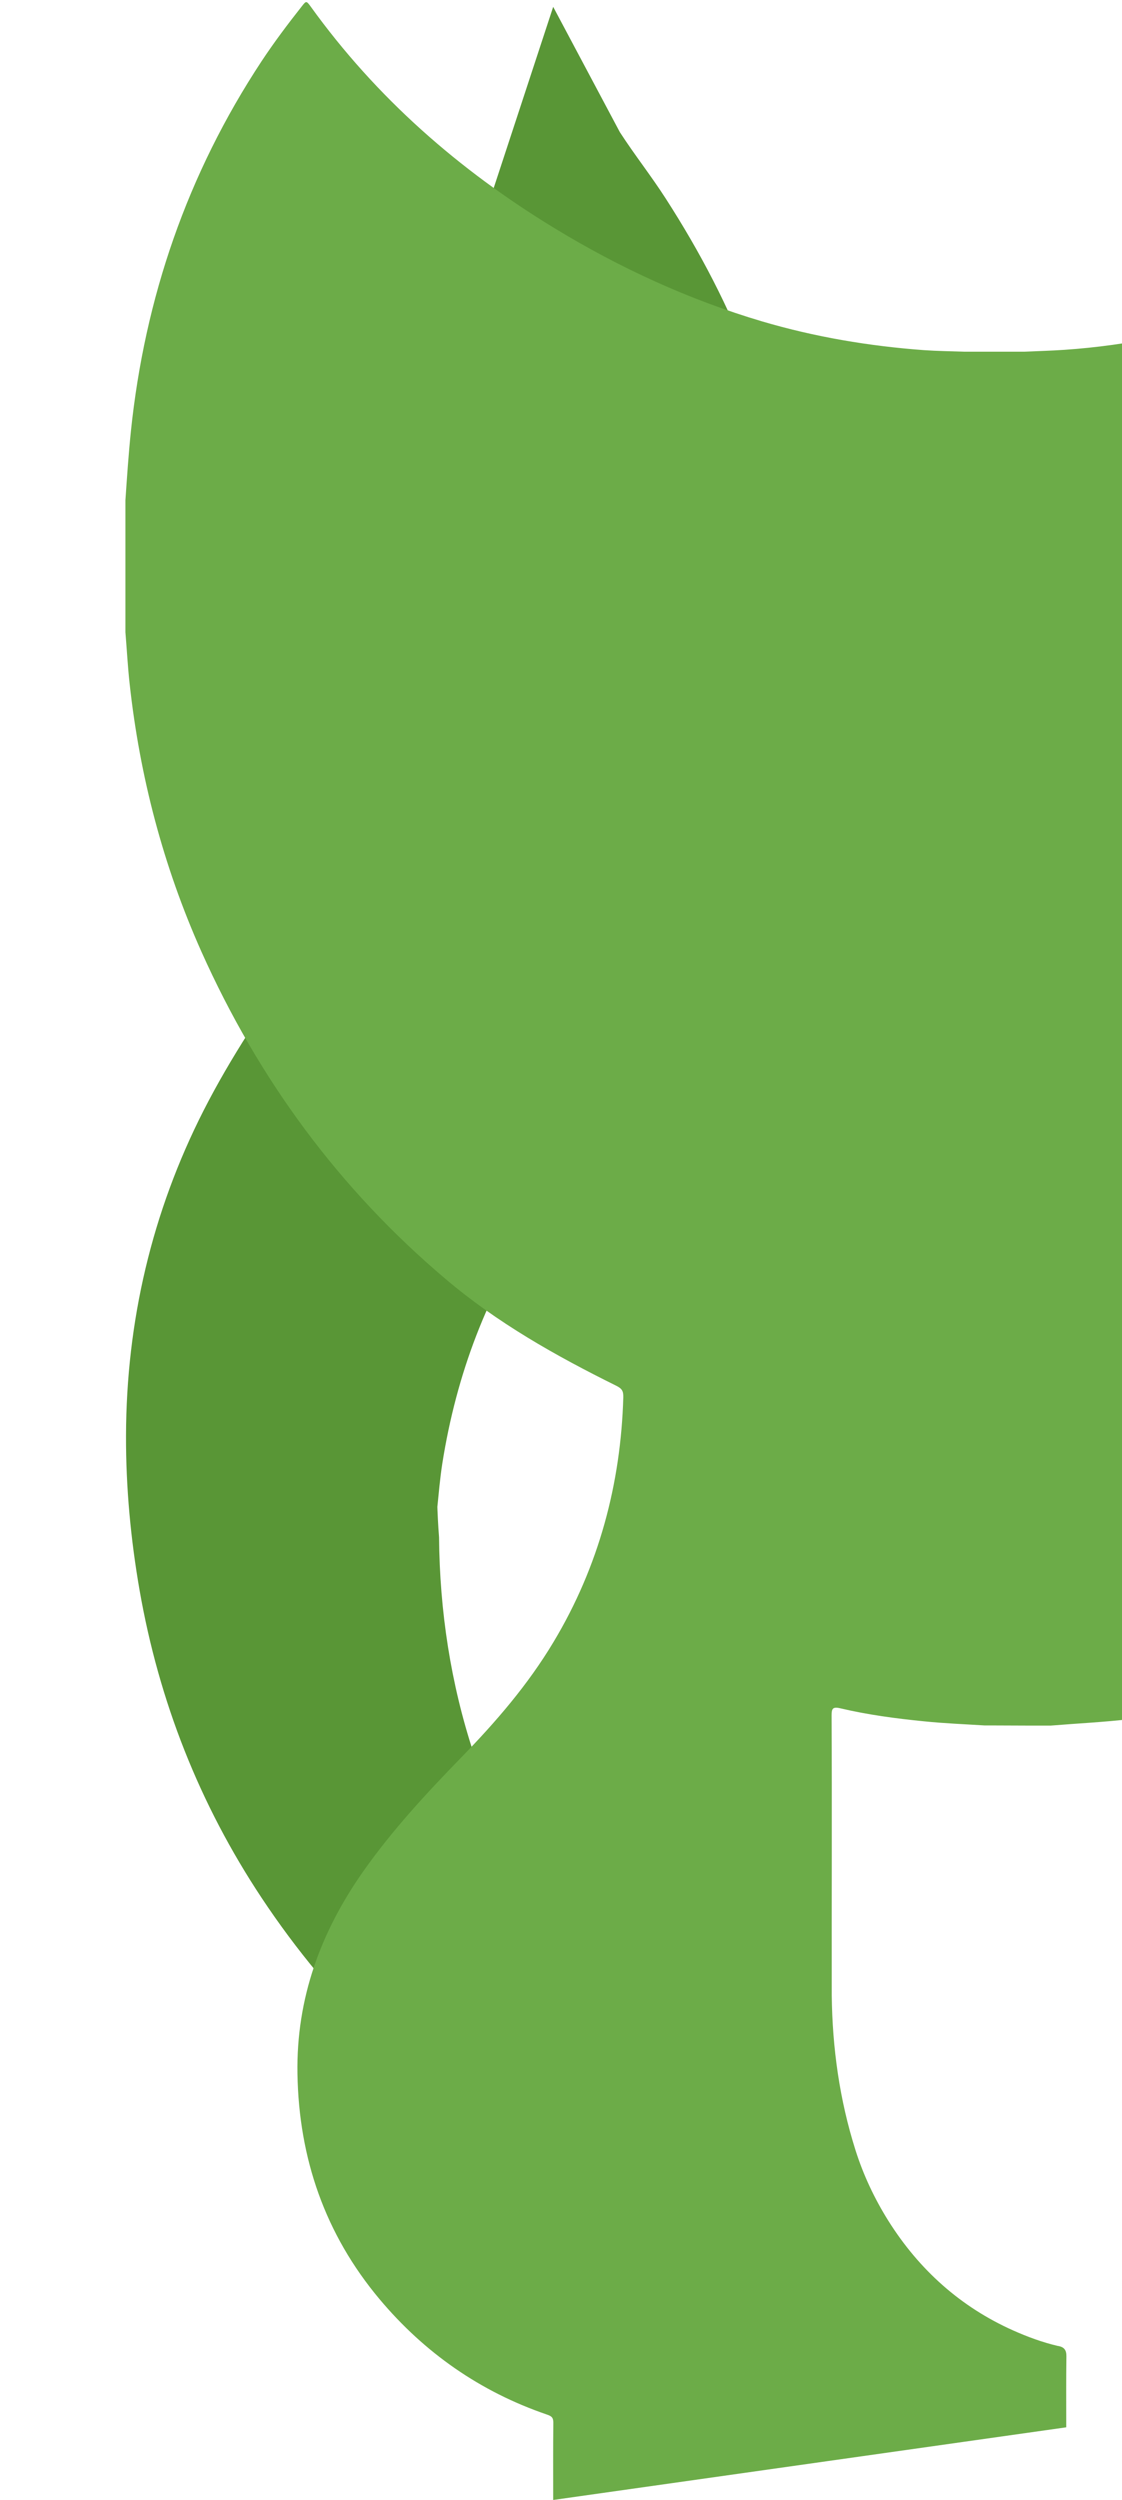 <svg xmlns="http://www.w3.org/2000/svg" viewBox="0 0 598.88 1333.33">
  <path d="M295.27 3.65l35.58 66.83c8 12.33 16.67 23.25 24.5 35.42 18.25 28.33 33.83 57.92 46 90.42 14.92 39.75 23.75 80.67 26.92 122.67 5.25 67.25-5.83 132.67-36.5 193.08-15.33 30.25-34.83 57.83-57.67 82.92-16.42 18-33.33 35.25-47.17 55.25-26.83 38.92-43.33 82.83-50.83 130.25-1.25 8-1.92 16.08-2.75 24.17v15.17c-.05-6.46-.05-12.92 0-19.38.17 6.5.5 12.97 1 19.41.33 39.42 6.22 78 18.42 115.08 11 33.25 26.58 64.17 46.92 92.08 13.33 18.25 28.25 34.92 43.58 51.33 9.5 10.17 19.17 20.17 28.5 30.42 3.5 3.83 3.5 3.5.33 7.58-14.67 18.83-29.83 37.33-46.17 54.83-4.17 4.5-4.25 4.33-9.33 1.17-12.42-7.83-24.75-15.75-37.17-23.67-55.75-35.5-103-81.08-139.75-136.42-33.25-50.08-54.83-104.92-65.17-164.08-4.75-27.25-7.33-54.83-7.25-82.5.17-60.92 13.83-119.25 41.42-173.42 14.58-28.58 32.33-55 50.75-81 13.17-18.67 26.67-36.92 36.5-57.5 18.25-38.17 24.83-78.58 17.75-120.58-5.83-34.67-19.17-66.58-36.83-96.67-15.33-26.17-33.17-50.58-52.75-73.92-5.25-6.25-10.67-12.25-16.42-18-.83-.83-3.08-1.83-2.17-3.42.67-1.25 2.75-.83 4.17-.83h7.17c44.5-.02 89-.02 133.5 0z" fill="#599636"/>
  <path d="M295.27 1333.33c0-13.75-.08-27.5.08-41.25 0-2.83-1.08-3.5-3.5-4.33-35.58-12.17-65.33-33-89.25-61.5-29.08-34.67-43.08-75.08-43.83-120.25-.67-40.25 12.42-75.67 35.17-108 15.5-22 33.67-41.58 52.25-60.67 18.42-18.92 35.58-38.75 49.25-61.58 24.25-40.33 35.92-84.58 37.25-130.42.08-3.33-.58-4.67-3.75-6.25-32.33-16-63.58-33.58-91.17-57-56.5-47.75-99.67-106.17-130.33-174.67-20.33-45.58-32.83-93.25-38.25-142.75-1-9.17-1.5-18.33-2.25-27.5v-70.33c.83-12.25 1.67-24.58 2.92-36.75 7.42-71.33 30.17-137.42 69.75-197.42 6.67-10.08 14-19.83 21.58-29.42 2.17-2.75 2.33-2.92 4.58.17 35.17 48.83 79.33 87.33 130 118.17 35 21.33 71.92 38.25 111 49.83 28.25 8.33 57.08 13.17 86.33 15.33 7.17.5 14.33.58 21.5.83h32.08c7.17-.33 14.33-.5 21.5-1 34.25-2.33 67.58-9.33 99.92-21.25 59.33-21.92 111.67-56.83 155.17-105 12.67-14 12.67-14 27.17-1.17 12.83 11.33 23.83 24.25 34.08 37.75 32.75 43.17 58.25 90.92 76.75 142.42 11.75 32.67 19.83 66.33 24.17 100.83 2.75 21.83 4.17 43.75 4.17 65.83v40.5c-1.17 35.83-5.17 71.42-12.75 106.42-18.58 85.33-55.83 160.83-112.67 225.33-16.92 19.17-35.17 36.83-55.33 52.67-60.58 47.67-128.92 77.08-205.33 85.92-14.17 1.67-28.33 2.33-42.58 3.5h-13.33l-19.17-.08h-3c-10.67-.67-21.33-1.08-32-2.17-15.17-1.5-30.25-3.5-45.08-7-4-.92-4.5.33-4.5 3.92.25 49.75 0 99.5.08 149.25.33 28.08 4.17 55.67 12.67 82.5 4.25 13.42 10.17 25.92 17.58 37.75 16.5 26.17 38.58 45.92 66.58 58.42 7.67 3.42 15.58 6.33 23.75 8.25 3.5.5 4.75 2.25 4.67 5.67-.17 12.58-.08 25.17-.08 37.75z" fill="#6cac48"/>
</svg> 